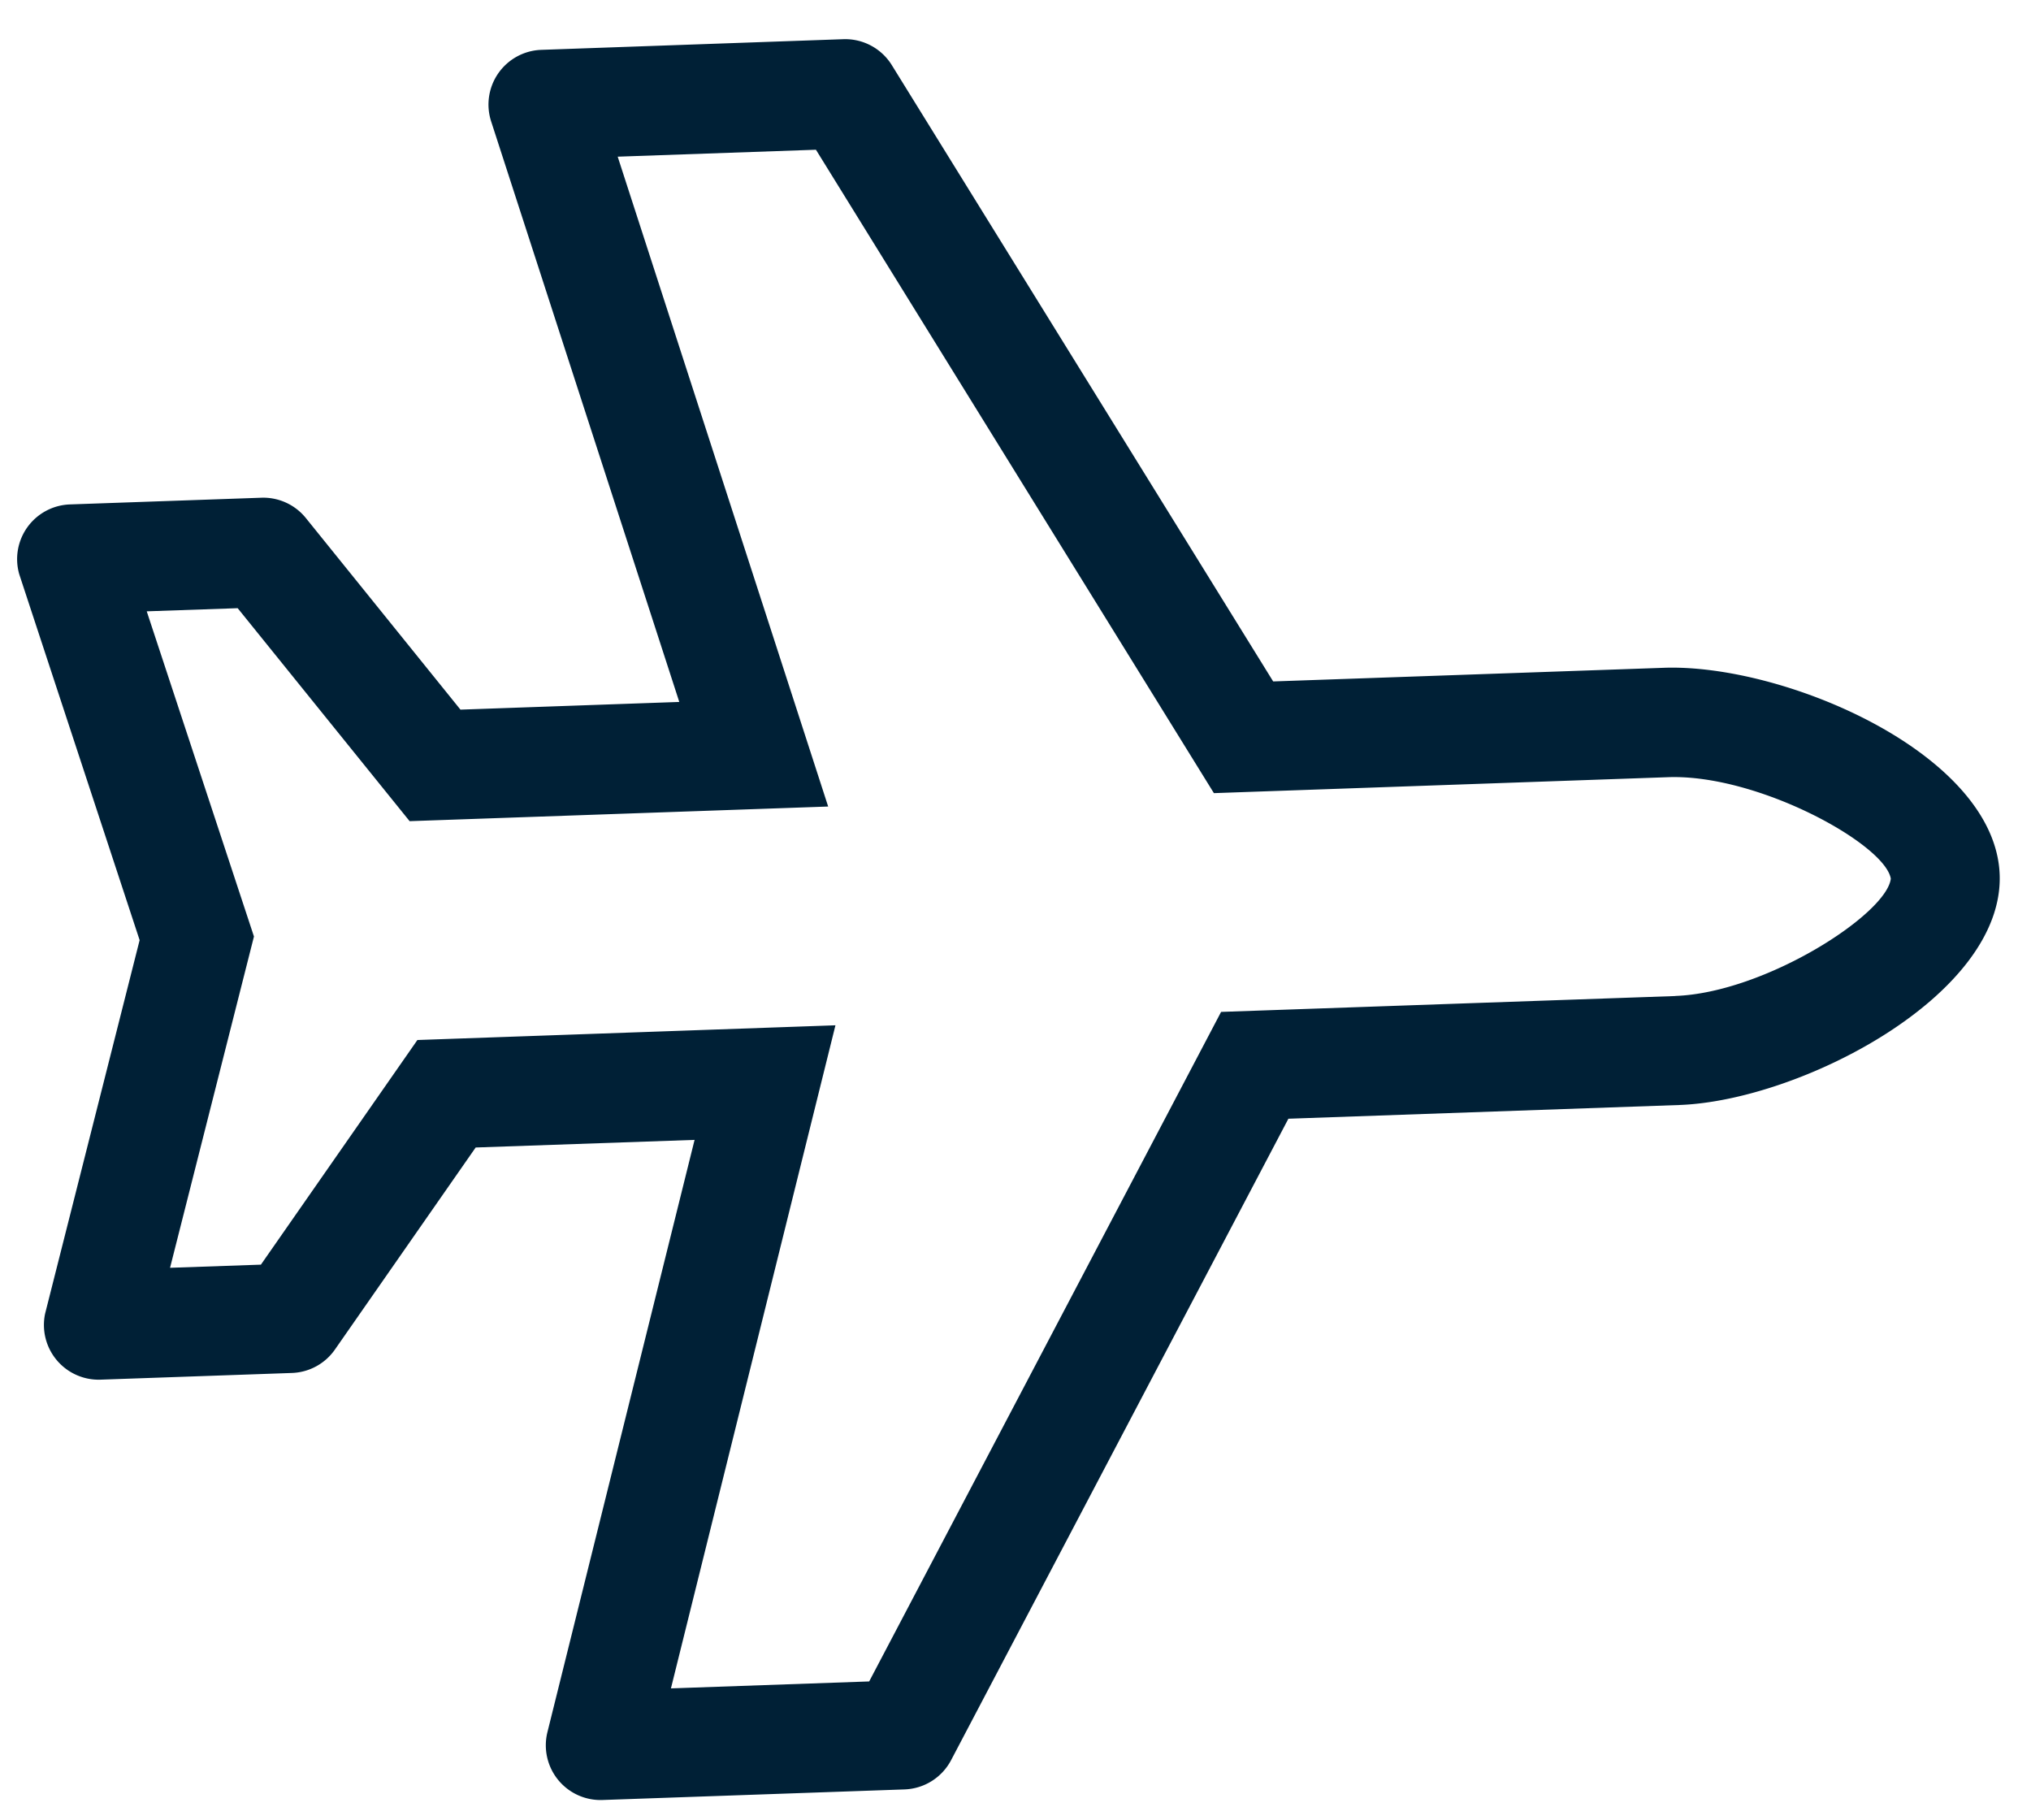 <svg xmlns="http://www.w3.org/2000/svg" width="24.568" height="22.013"><path d="M20.126 8.077l-4.725.165L10.788.788a.663.663 0 00-.586-.314L6.547.603a.662.662 0 00-.606.865L8.217 8.49l-2.647.093L3.7 6.266a.662.662 0 00-.539-.246l-2.315.081a.662.662 0 00-.613.845l1.456 4.425-1.143 4.516a.662.662 0 00.67.8l2.316-.081a.662.662 0 00.52-.284l1.702-2.443 2.648-.092-1.78 7.163a.662.662 0 00.666.821l3.654-.128a.663.663 0 00.563-.354l4.08-7.758 4.727-.166c1.461-.051 3.928-1.324 3.877-2.785s-2.601-2.555-4.064-2.503zm.14 3.97l-5.495.192-4.257 8.098-2.398.084 1.99-8.02-5.057.178-1.893 2.717-1.099.038 1.015-4.007-1.297-3.933 1.1-.038 2.08 2.576 5.063-.177-2.546-7.86 2.398-.084 4.814 7.782L20.18 9.4c1.085-.038 2.62.808 2.692 1.227-.048.429-1.52 1.38-2.606 1.419z" fill="#002036"/></svg>